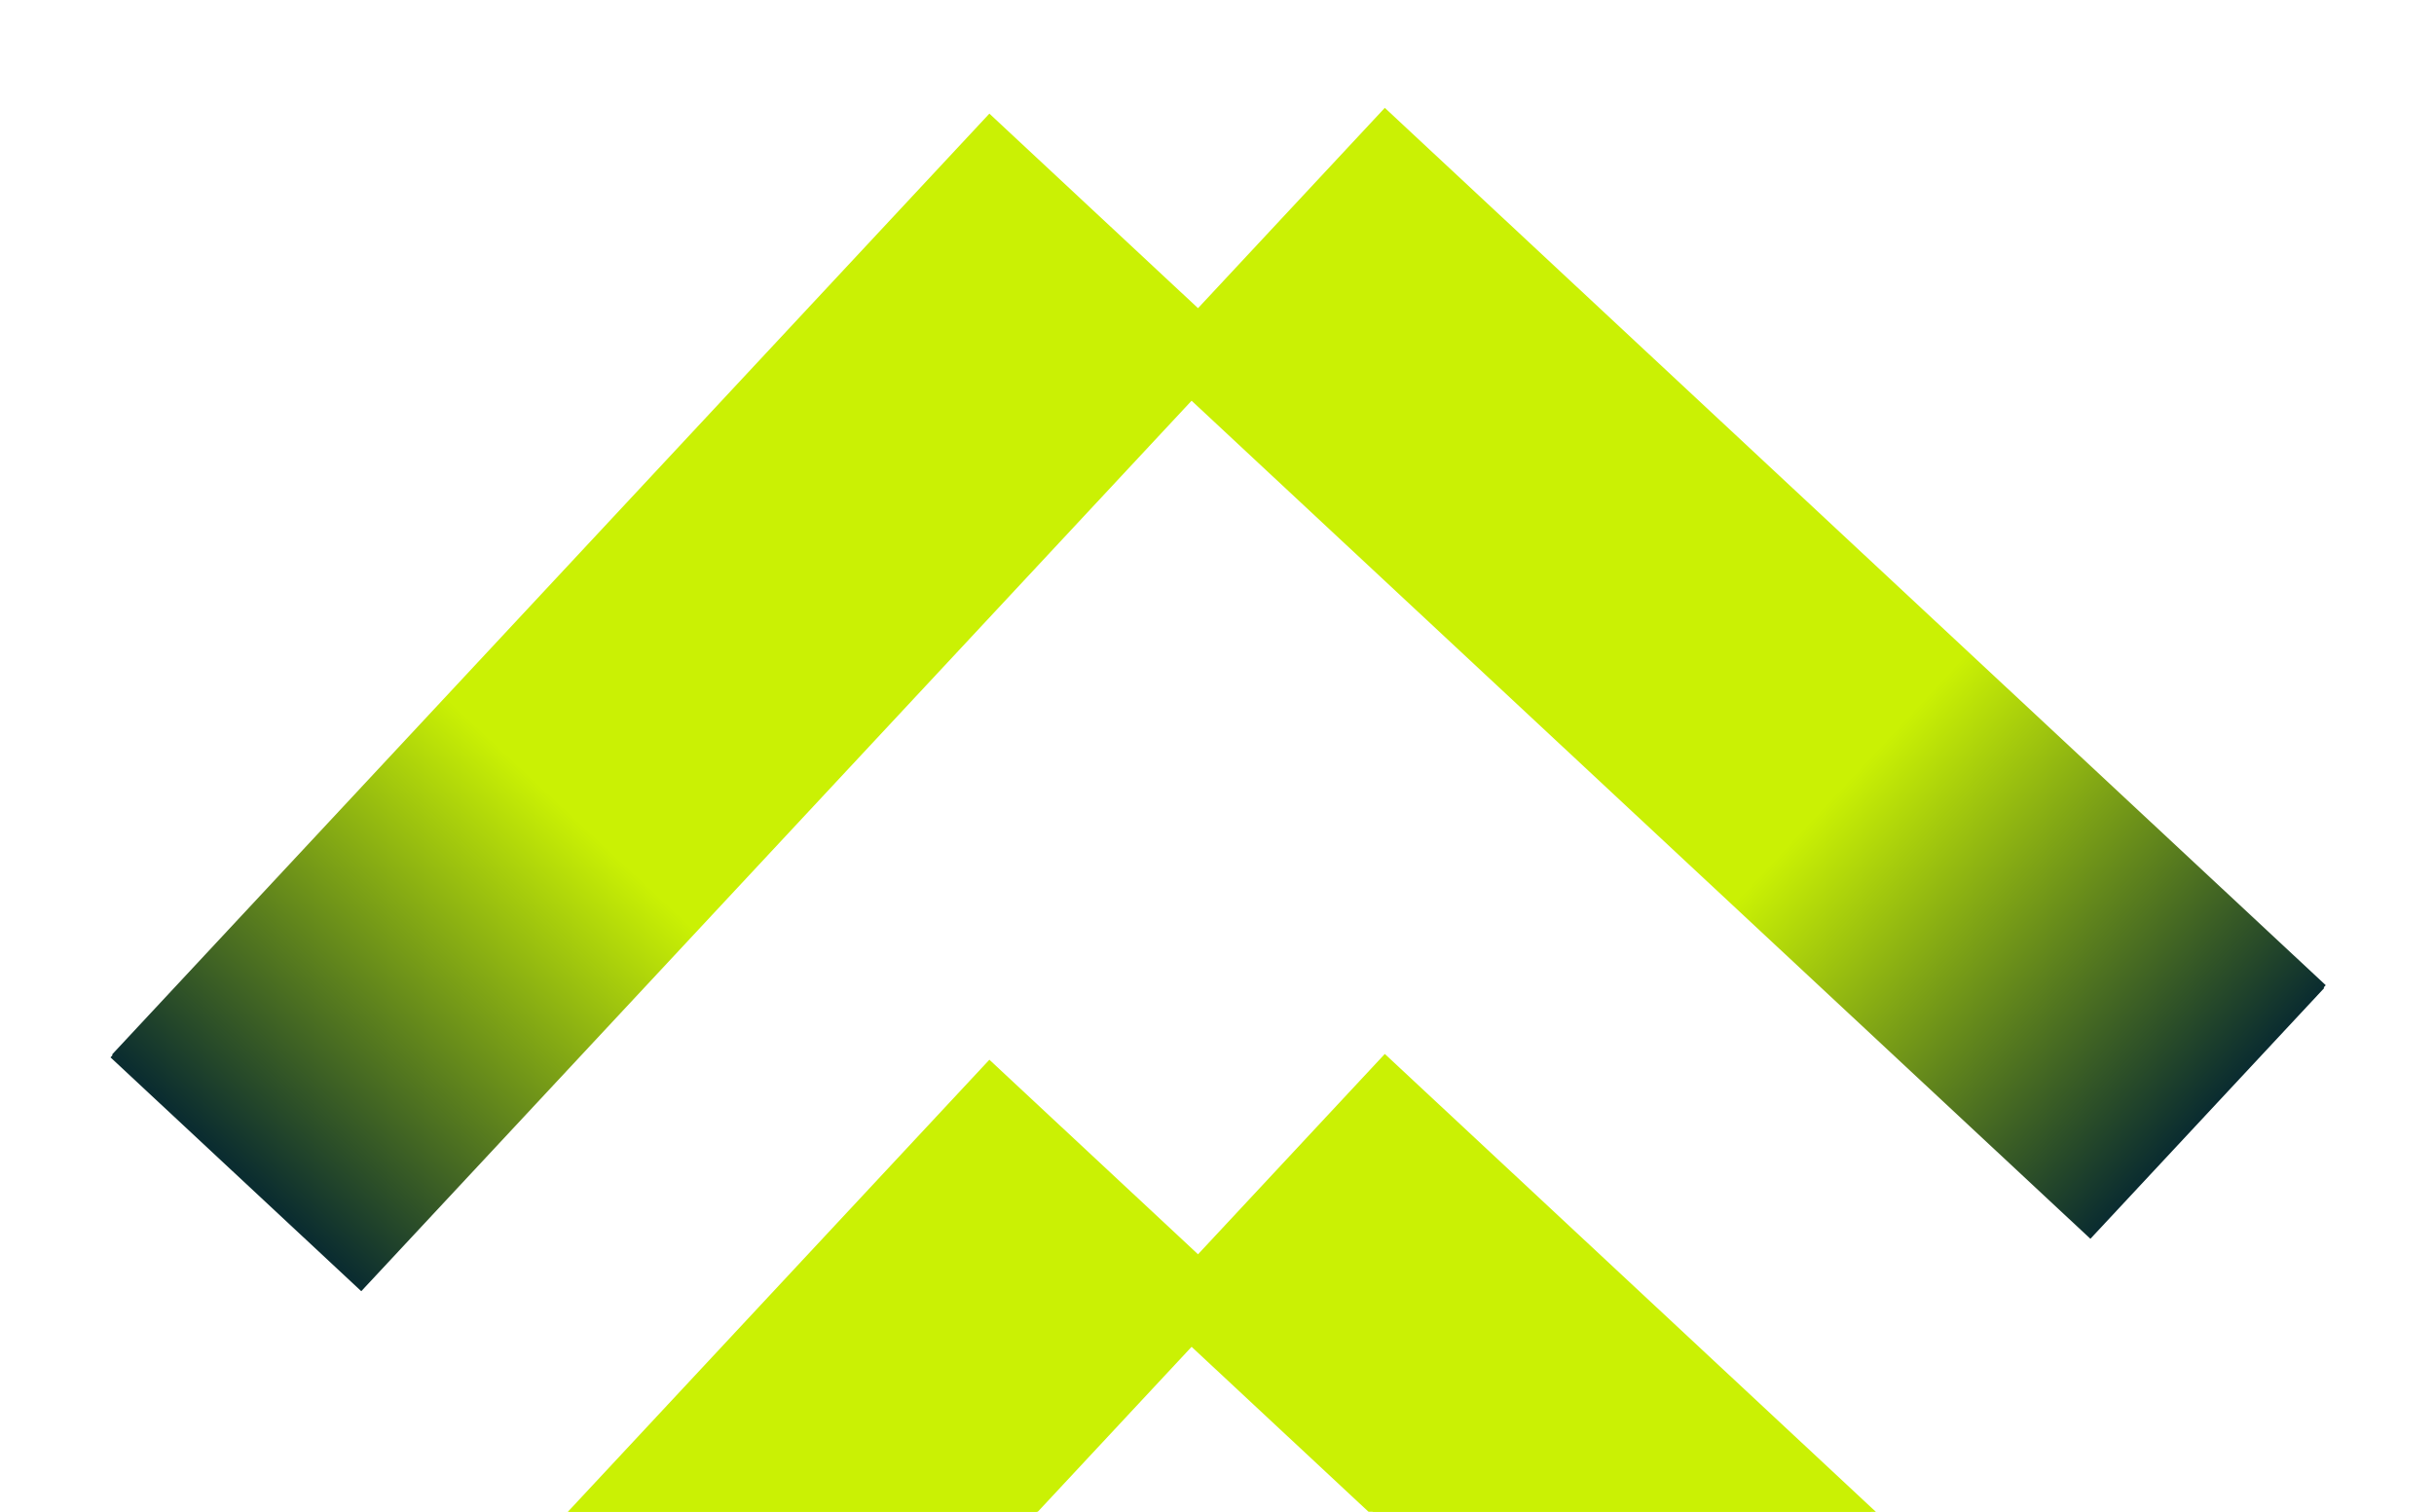 <svg width="454" height="282" viewBox="0 0 454 282" fill="none" xmlns="http://www.w3.org/2000/svg">
<g filter="url(#filter0_f_2310_48449)">
<path d="M411.717 384.149L236.212 220.502" stroke="url(#paint0_linear_2310_48449)" stroke-width="63.951"/>
<path d="M411.717 207.68L236.212 44.033" stroke="url(#paint1_linear_2310_48449)" stroke-width="63.951"/>
<path d="M44 395.504L207.647 220" stroke="url(#paint2_linear_2310_48449)" stroke-width="63.951"/>
<path d="M44 219.034L207.647 43.529" stroke="url(#paint3_linear_2310_48449)" stroke-width="63.951"/>
</g>
<path d="M412 383.62L236.495 219.973" stroke="url(#paint4_linear_2310_48449)" stroke-width="63.951"/>
<path d="M412 207.151L236.495 43.505" stroke="url(#paint5_linear_2310_48449)" stroke-width="63.951"/>
<path d="M44.283 394.976L207.93 219.471" stroke="url(#paint6_linear_2310_48449)" stroke-width="63.951"/>
<path d="M44.283 218.505L207.93 43" stroke="url(#paint7_linear_2310_48449)" stroke-width="63.951"/>
<defs>
<filter id="filter0_f_2310_48449" x="0.614" y="0.647" width="452.91" height="611.689" filterUnits="userSpaceOnUse" color-interpolation-filters="sRGB">
<feFlood flood-opacity="0" result="BackgroundImageFix"/>
<feBlend mode="normal" in="SourceGraphic" in2="BackgroundImageFix" result="shape"/>
<feGaussianBlur stdDeviation="10" result="effect1_foregroundBlur_2310_48449"/>
</filter>
<linearGradient id="paint0_linear_2310_48449" x1="411.376" y1="384.515" x2="235.871" y2="220.868" gradientUnits="userSpaceOnUse">
<stop stop-color="#0A2C30"/>
<stop offset="0.38" stop-color="#CAF104"/>
</linearGradient>
<linearGradient id="paint1_linear_2310_48449" x1="411.376" y1="208.046" x2="235.871" y2="44.399" gradientUnits="userSpaceOnUse">
<stop stop-color="#0A2C30"/>
<stop offset="0.38" stop-color="#CAF104"/>
</linearGradient>
<linearGradient id="paint2_linear_2310_48449" x1="43.634" y1="395.163" x2="207.281" y2="219.659" gradientUnits="userSpaceOnUse">
<stop stop-color="#0A2C30"/>
<stop offset="0.38" stop-color="#CAF104"/>
</linearGradient>
<linearGradient id="paint3_linear_2310_48449" x1="43.634" y1="218.693" x2="207.281" y2="43.188" gradientUnits="userSpaceOnUse">
<stop stop-color="#0A2C30"/>
<stop offset="0.38" stop-color="#CAF104"/>
</linearGradient>
<linearGradient id="paint4_linear_2310_48449" x1="411.659" y1="383.986" x2="236.154" y2="220.339" gradientUnits="userSpaceOnUse">
<stop stop-color="#0A2C30"/>
<stop offset="0.38" stop-color="#CAF104"/>
</linearGradient>
<linearGradient id="paint5_linear_2310_48449" x1="411.659" y1="207.517" x2="236.154" y2="43.87" gradientUnits="userSpaceOnUse">
<stop stop-color="#0A2C30"/>
<stop offset="0.38" stop-color="#CAF104"/>
</linearGradient>
<linearGradient id="paint6_linear_2310_48449" x1="43.917" y1="394.635" x2="207.564" y2="219.13" gradientUnits="userSpaceOnUse">
<stop stop-color="#0A2C30"/>
<stop offset="0.38" stop-color="#CAF104"/>
</linearGradient>
<linearGradient id="paint7_linear_2310_48449" x1="43.917" y1="218.164" x2="207.564" y2="42.659" gradientUnits="userSpaceOnUse">
<stop stop-color="#0A2C30"/>
<stop offset="0.38" stop-color="#CAF104"/>
</linearGradient>
</defs>
</svg>
